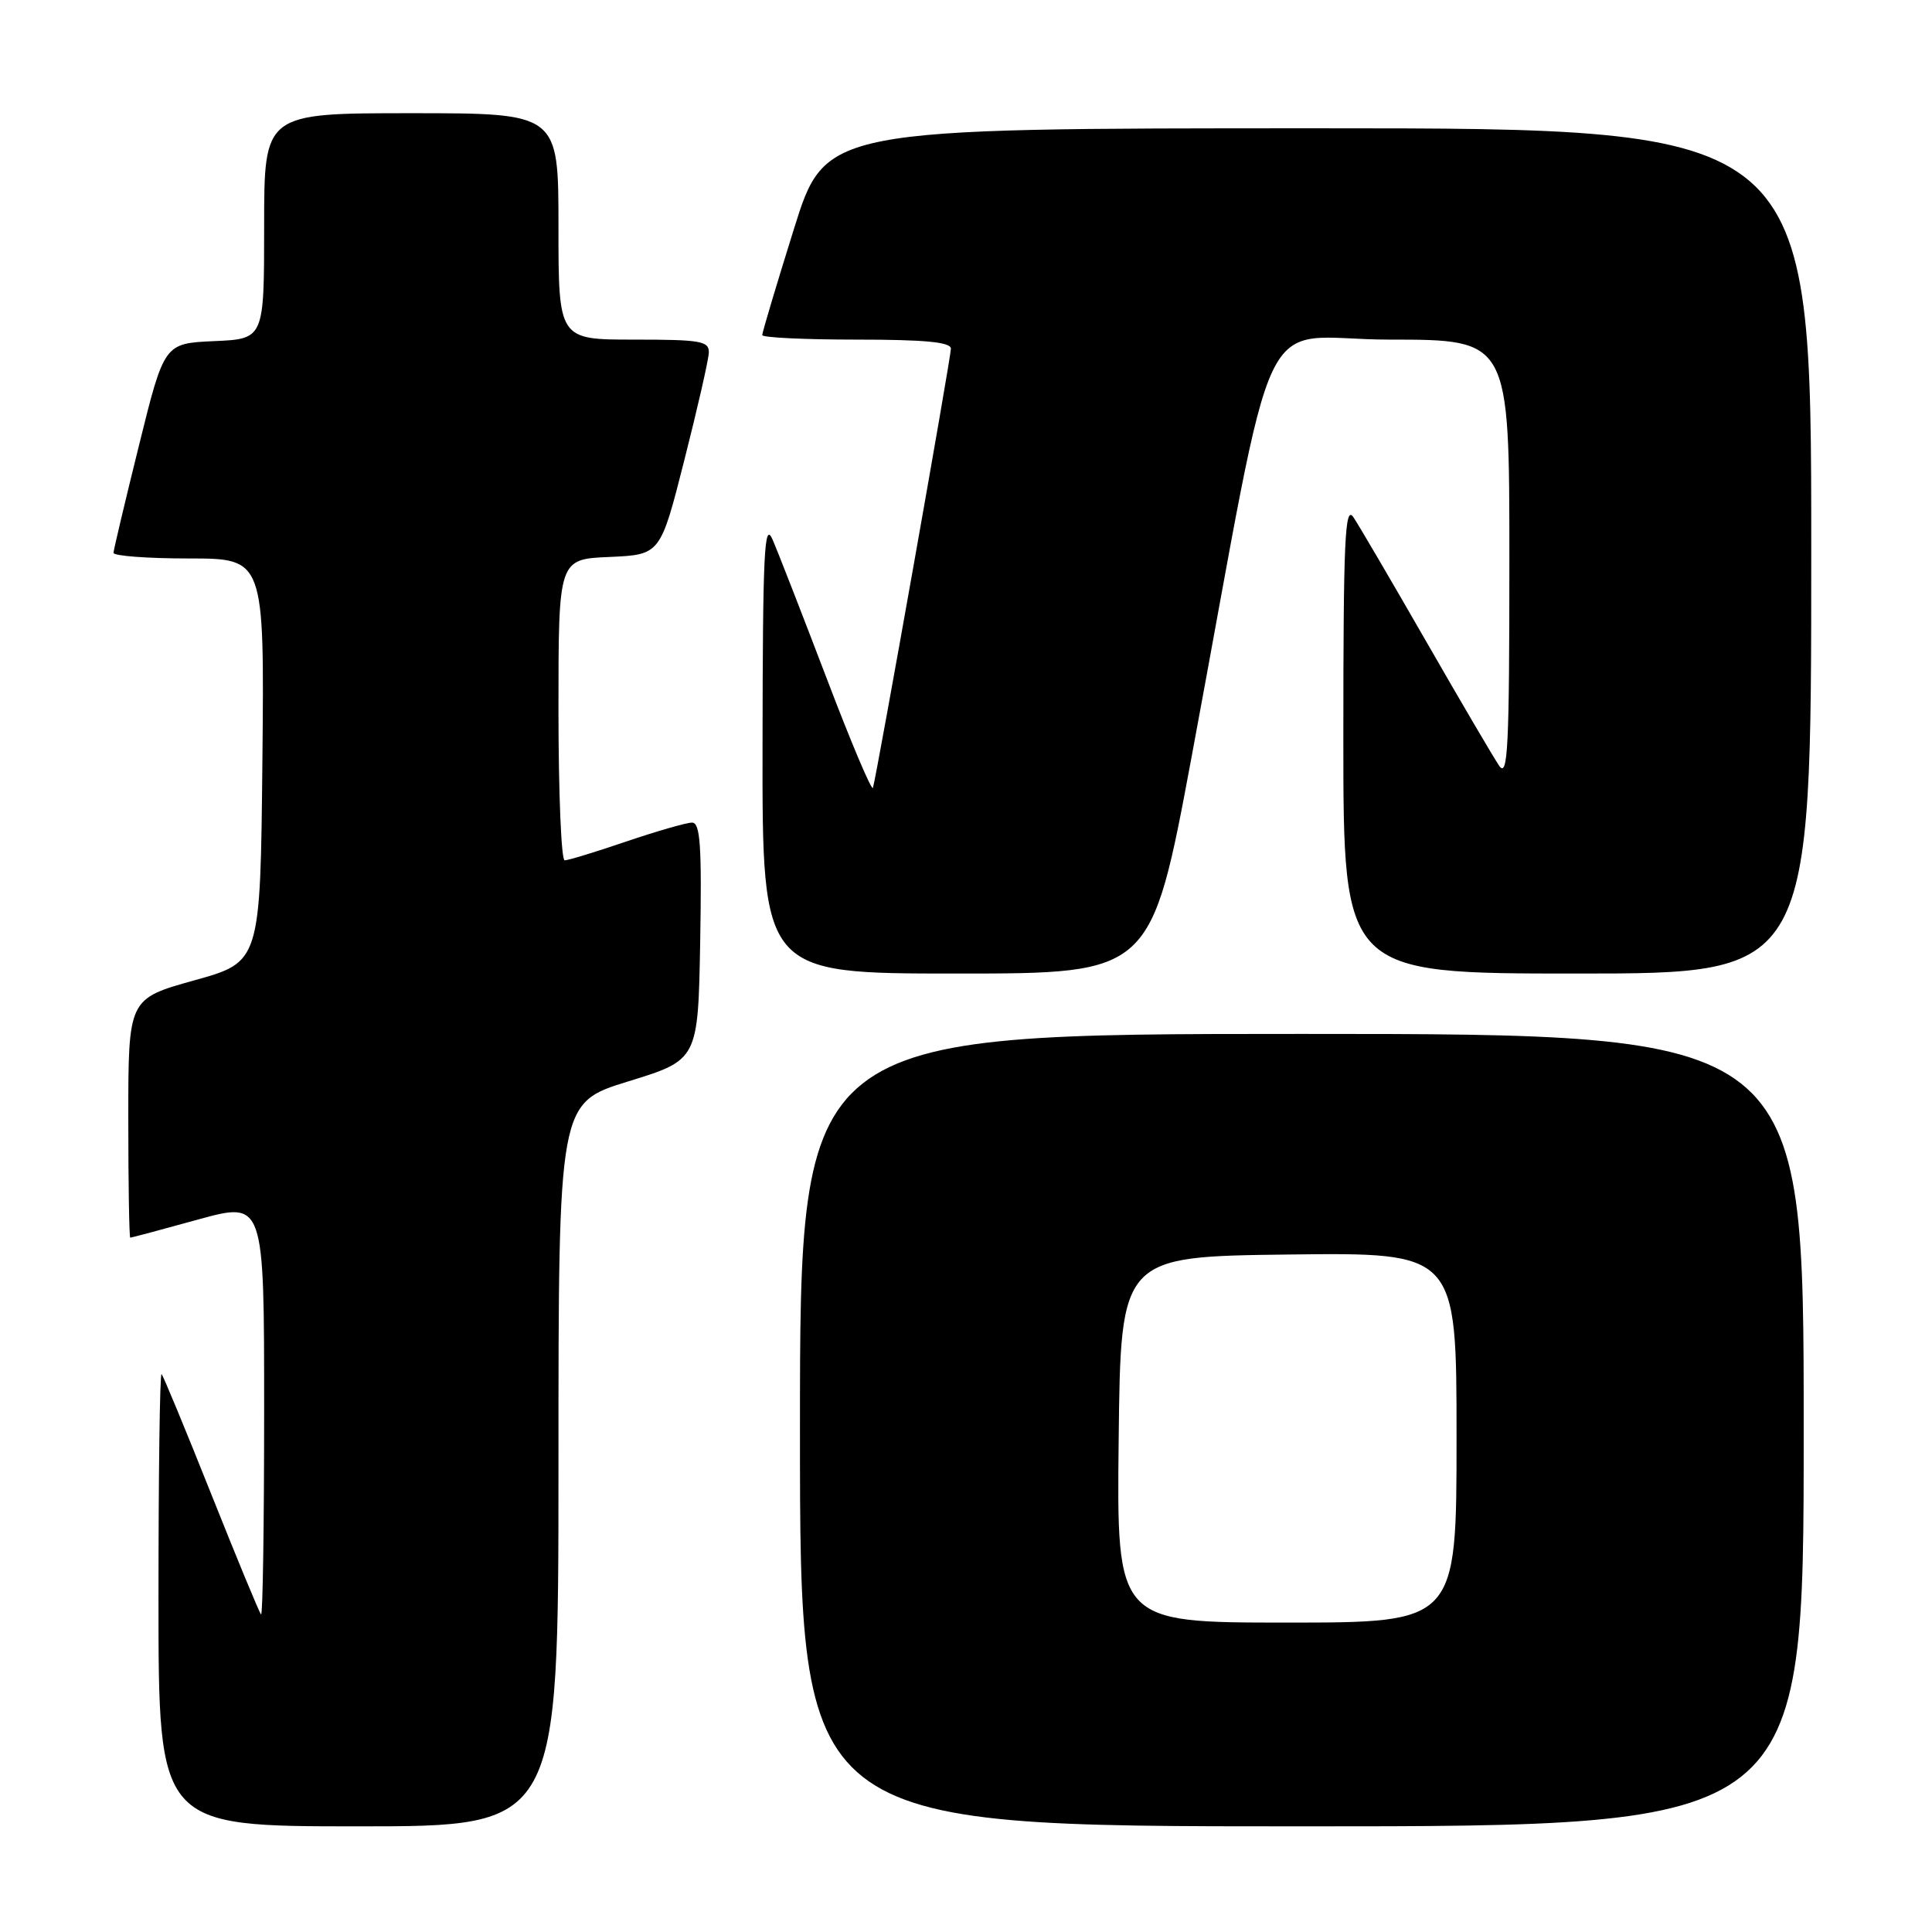<?xml version="1.0" encoding="UTF-8" standalone="no"?>
<!DOCTYPE svg PUBLIC "-//W3C//DTD SVG 1.1//EN" "http://www.w3.org/Graphics/SVG/1.1/DTD/svg11.dtd" >
<svg xmlns="http://www.w3.org/2000/svg" xmlns:xlink="http://www.w3.org/1999/xlink" version="1.1" viewBox="0 0 256 256">
 <g >
 <path fill="currentColor"
d=" M 74.00 194.07 C 74.00 146.14 74.00 146.14 83.25 143.29 C 92.50 140.44 92.50 140.44 92.78 124.72 C 93.00 112.05 92.79 109.00 91.70 109.00 C 90.96 109.00 87.04 110.13 83.00 111.50 C 78.96 112.88 75.28 114.00 74.82 114.00 C 74.37 114.00 74.00 105.02 74.00 94.05 C 74.00 74.09 74.00 74.09 80.75 73.80 C 87.50 73.50 87.50 73.50 90.67 61.00 C 92.42 54.12 93.88 47.71 93.92 46.75 C 93.99 45.19 92.89 45.00 84.00 45.00 C 74.00 45.00 74.00 45.00 74.00 30.00 C 74.00 15.00 74.00 15.00 54.50 15.00 C 35.00 15.00 35.00 15.00 35.00 29.95 C 35.00 44.91 35.00 44.91 28.38 45.20 C 21.76 45.50 21.76 45.50 18.42 59.00 C 16.58 66.42 15.06 72.84 15.04 73.25 C 15.02 73.66 19.51 74.00 25.02 74.00 C 35.03 74.00 35.03 74.00 34.77 100.73 C 34.50 127.47 34.50 127.47 25.75 129.90 C 17.00 132.34 17.00 132.34 17.00 148.17 C 17.00 156.88 17.12 164.00 17.26 164.00 C 17.40 164.00 21.45 162.92 26.26 161.59 C 35.00 159.19 35.00 159.19 35.00 186.76 C 35.00 201.93 34.82 214.15 34.59 213.92 C 34.36 213.69 31.40 206.53 28.00 198.00 C 24.60 189.47 21.64 182.31 21.41 182.08 C 21.18 181.85 21.00 195.24 21.00 211.83 C 21.00 242.00 21.00 242.00 47.50 242.00 C 74.00 242.00 74.00 242.00 74.00 194.07 Z  M 239.00 189.50 C 239.00 137.00 239.00 137.00 172.50 137.00 C 106.00 137.00 106.00 137.00 106.00 189.50 C 106.00 242.00 106.00 242.00 172.50 242.00 C 239.00 242.00 239.00 242.00 239.00 189.50 Z  M 157.90 100.25 C 169.54 37.74 166.10 45.00 184.13 45.00 C 200.00 45.00 200.00 45.00 200.00 74.22 C 200.00 99.03 199.80 103.15 198.65 101.47 C 197.91 100.39 193.56 92.97 188.98 85.00 C 184.40 77.03 180.06 69.61 179.33 68.53 C 178.21 66.87 178.00 71.50 178.00 97.78 C 178.00 129.00 178.00 129.00 209.00 129.00 C 240.00 129.00 240.00 129.00 240.00 73.00 C 240.00 17.00 240.00 17.00 174.68 17.00 C 109.36 17.00 109.36 17.00 105.18 30.40 C 102.88 37.76 101.00 44.06 101.00 44.40 C 101.00 44.73 106.62 45.00 113.50 45.00 C 122.56 45.00 126.00 45.33 126.00 46.20 C 126.00 47.38 116.19 102.63 115.67 104.39 C 115.52 104.88 112.76 98.36 109.54 89.89 C 106.31 81.43 103.09 73.15 102.37 71.50 C 101.27 68.96 101.07 73.09 101.04 98.75 C 101.00 129.00 101.00 129.00 126.77 129.00 C 152.54 129.00 152.54 129.00 157.90 100.25 Z  M 148.23 190.75 C 148.50 166.50 148.50 166.50 170.75 166.23 C 193.00 165.96 193.00 165.96 193.00 190.48 C 193.00 215.00 193.00 215.00 170.48 215.00 C 147.96 215.00 147.96 215.00 148.23 190.75 Z "/>
</g>
</svg>